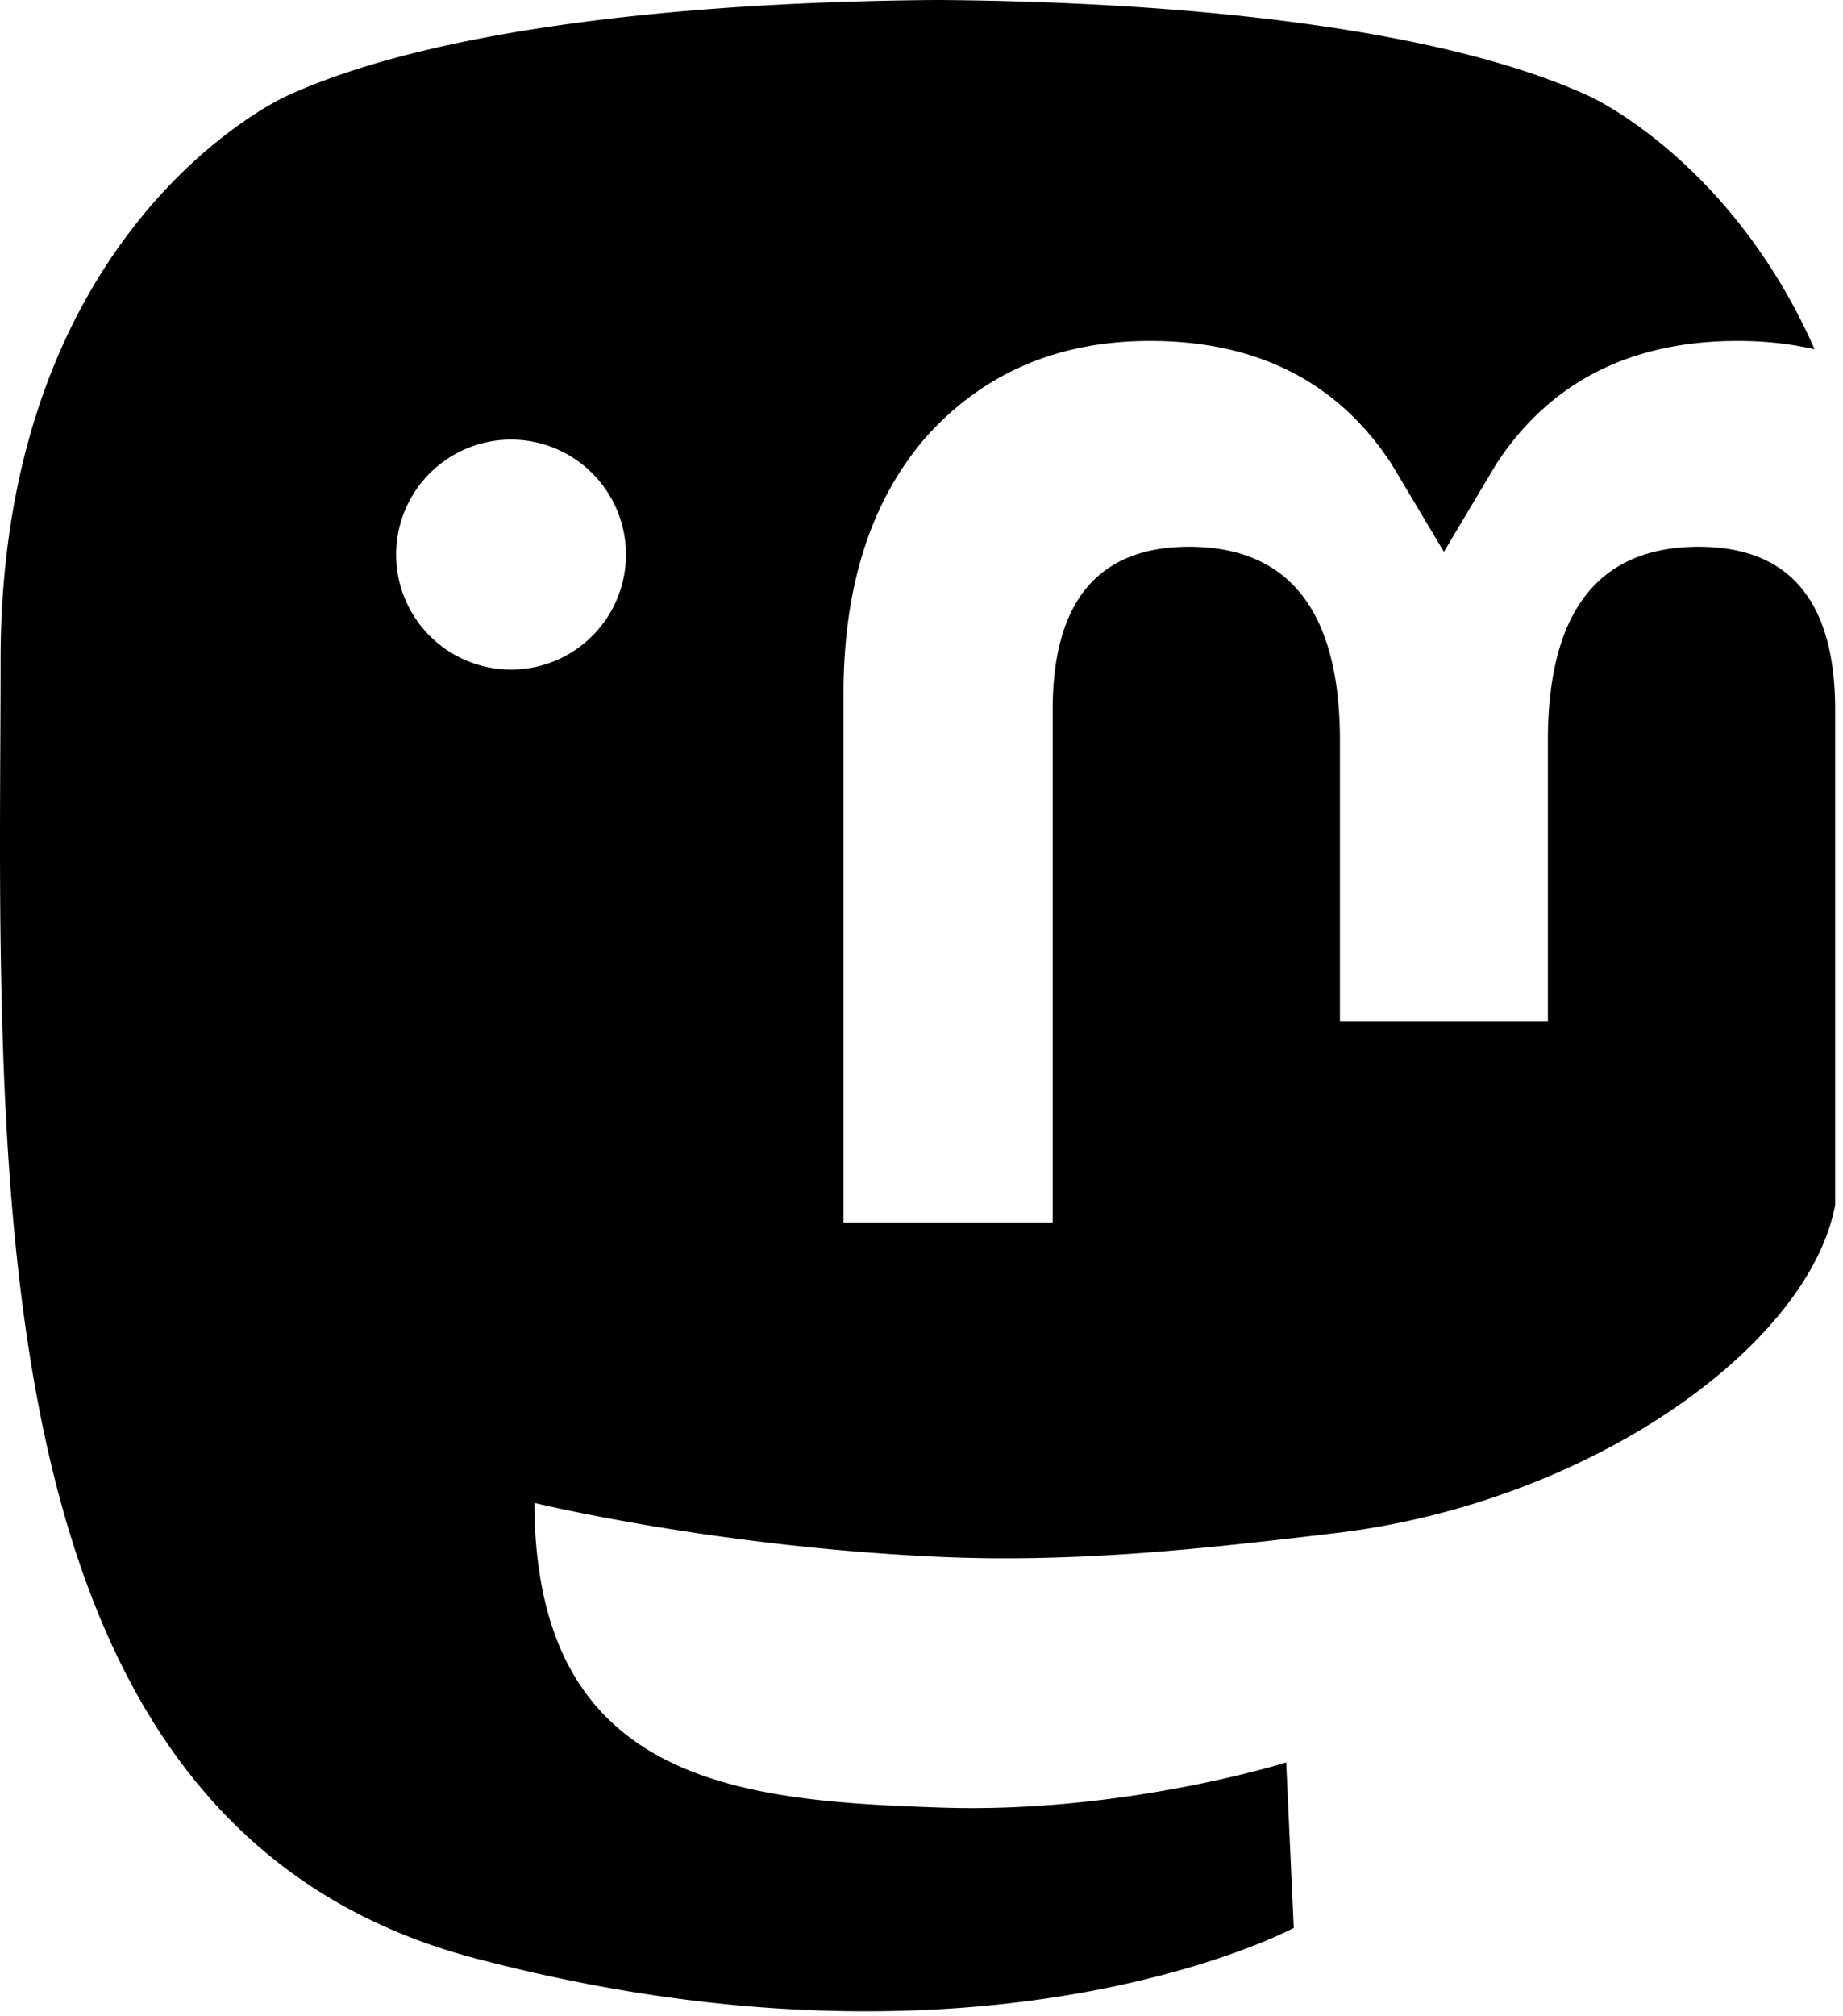 <svg viewBox="0 0 129 141" xmlns="http://www.w3.org/2000/svg" xml:space="preserve" style="fill-rule:evenodd;clip-rule:evenodd;stroke-linejoin:round;stroke-miterlimit:2"><path d="m128.451 84.309-.007.036c-1.93 9.925-17.278 20.786-34.907 22.891-9.193 1.098-18.243 2.105-27.894 1.663-15.784-.723-28.238-3.768-28.238-3.768 0 1.537.095 3 .284 4.368 2.052 15.576 15.446 16.51 28.133 16.945 12.805.438 24.206-3.158 24.206-3.158l.527 11.578s-8.957 4.809-24.912 5.693c-8.799.484-19.723-.221-32.448-3.588C5.599 129.664.853 100.248.127 70.4-.095 61.538.042 53.181.042 46.193c0-30.522 19.997-39.468 19.997-39.468C30.122 2.094 47.424.147 65.411 0h.442c17.987.147 35.3 2.094 45.383 6.725 0 0 9.911 4.434 15.779 17.71-1.687-.391-3.481-.587-5.384-.587-7.494 0-13.167 2.879-16.918 8.639l-3.647 6.114-3.648-6.114c-3.75-5.76-9.424-8.639-16.917-8.639-6.475 0-11.692 2.276-15.676 6.716-3.863 4.441-5.786 10.443-5.786 17.996v36.956H73.68v-35.87c0-7.562 3.182-11.399 9.546-11.399 7.035 0 10.562 4.553 10.562 13.555v19.633h14.555V51.802c0-9.002 3.527-13.555 10.562-13.555 6.364 0 9.546 3.837 9.546 11.399v34.663ZM27.726 38.795a8.044 8.044 0 1 1 16.088 0 8.044 8.044 0 0 1-16.088 0Z"/></svg>
